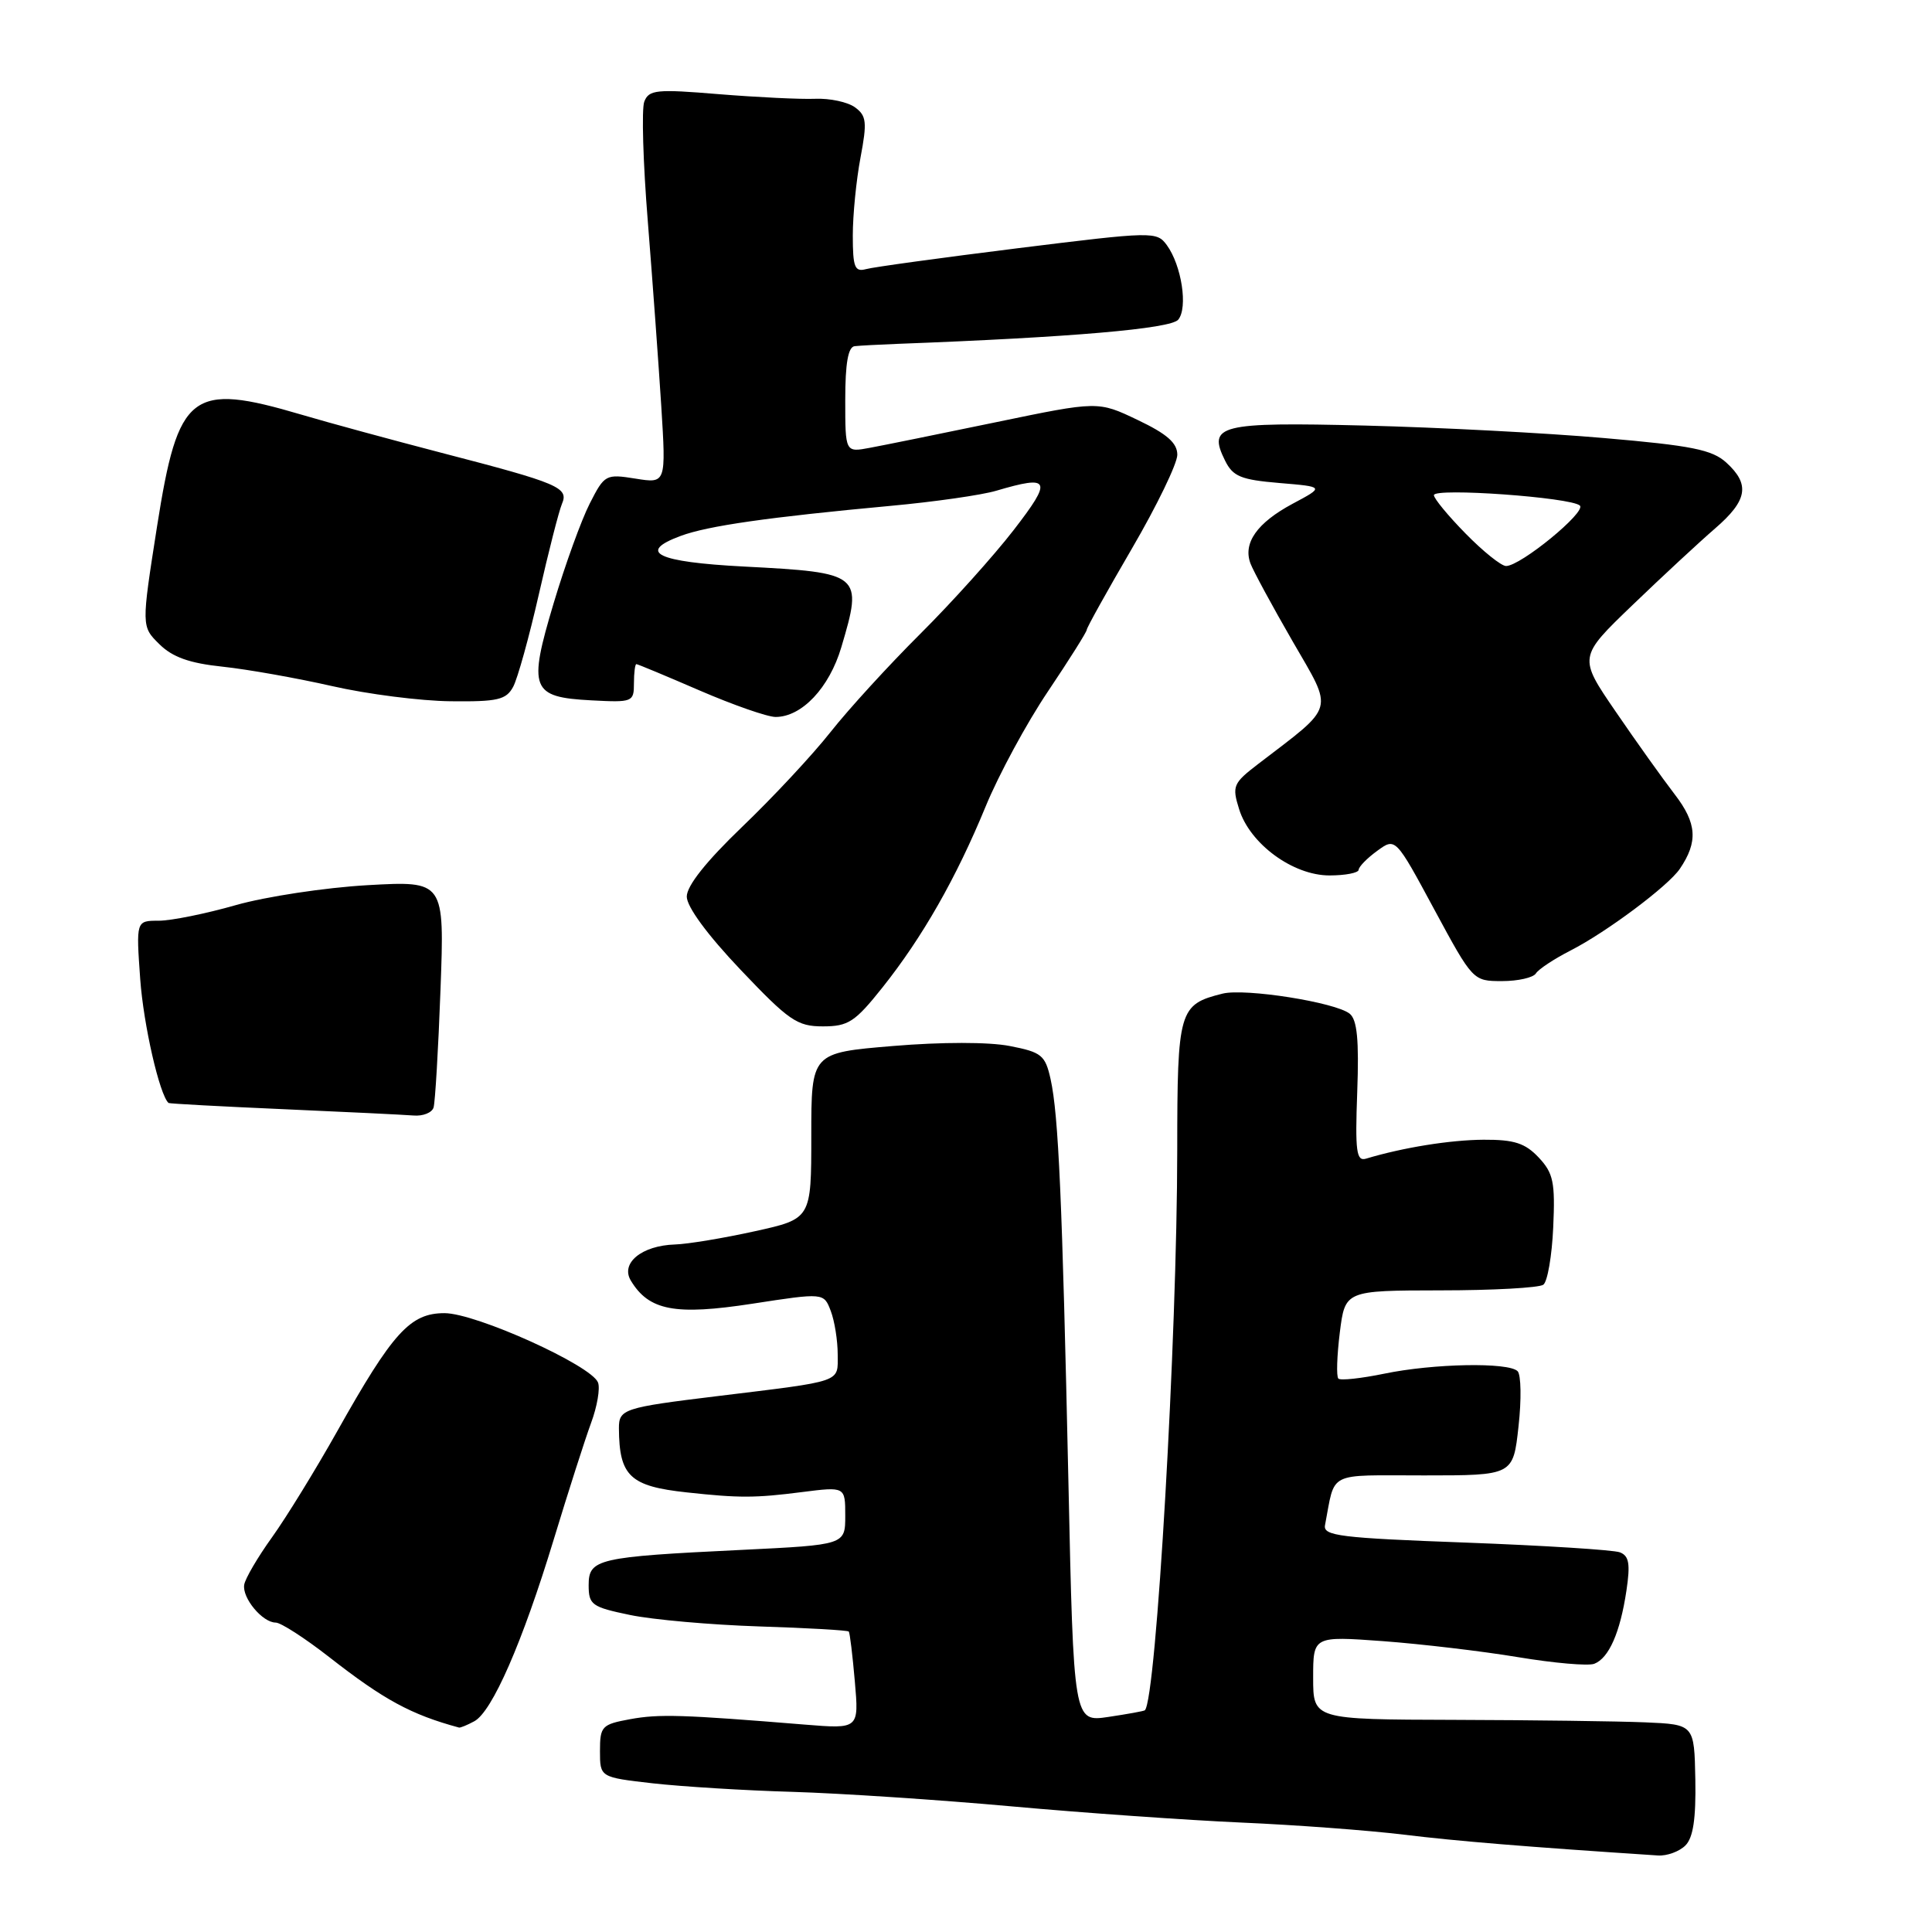 <?xml version="1.0" encoding="UTF-8" standalone="no"?>
<!DOCTYPE svg PUBLIC "-//W3C//DTD SVG 1.1//EN" "http://www.w3.org/Graphics/SVG/1.1/DTD/svg11.dtd" >
<svg xmlns="http://www.w3.org/2000/svg" xmlns:xlink="http://www.w3.org/1999/xlink" version="1.1" viewBox="0 0 256 256">
 <g >
 <path fill="currentColor"
d=" M 223.32 244.54 C 224.36 243.50 224.73 240.99 224.64 235.79 C 224.50 228.50 224.50 228.50 218.00 228.22 C 214.43 228.07 203.06 227.92 192.75 227.89 C 174.00 227.84 174.00 227.84 174.00 222.31 C 174.00 216.79 174.00 216.79 183.25 217.46 C 188.34 217.84 196.39 218.79 201.14 219.58 C 205.89 220.37 210.44 220.77 211.25 220.46 C 213.19 219.71 214.68 216.32 215.51 210.77 C 216.04 207.22 215.86 206.16 214.64 205.69 C 213.79 205.37 204.58 204.79 194.18 204.40 C 177.59 203.79 175.30 203.51 175.57 202.10 C 176.97 194.84 175.65 195.50 188.70 195.50 C 200.50 195.50 200.50 195.50 201.21 189.02 C 201.61 185.45 201.55 182.15 201.09 181.69 C 199.88 180.48 189.92 180.67 183.42 182.02 C 180.35 182.65 177.61 182.95 177.34 182.67 C 177.06 182.39 177.15 179.66 177.53 176.58 C 178.23 171.00 178.23 171.00 190.87 170.98 C 197.81 170.98 203.95 170.64 204.50 170.23 C 205.05 169.83 205.64 166.41 205.81 162.63 C 206.08 156.65 205.83 155.45 203.89 153.38 C 202.09 151.47 200.65 151.00 196.58 151.02 C 192.15 151.05 185.91 152.05 181.00 153.53 C 179.73 153.91 179.55 152.58 179.84 144.69 C 180.09 137.79 179.83 135.12 178.84 134.32 C 176.95 132.81 165.00 130.92 162.00 131.66 C 156.21 133.10 156.00 133.82 155.99 152.40 C 155.98 177.19 153.21 225.19 151.70 226.62 C 151.59 226.73 149.42 227.12 146.88 227.50 C 142.26 228.19 142.26 228.19 141.57 196.34 C 140.75 158.87 140.26 147.75 139.21 143.00 C 138.50 139.81 138.02 139.42 133.79 138.60 C 131.03 138.06 124.77 138.06 118.33 138.60 C 107.50 139.50 107.50 139.50 107.50 150.50 C 107.50 161.50 107.50 161.50 100.00 163.15 C 95.88 164.06 91.12 164.85 89.44 164.90 C 85.03 165.04 82.19 167.37 83.59 169.69 C 85.99 173.67 89.46 174.32 99.68 172.75 C 109.16 171.29 109.16 171.29 110.08 173.71 C 110.59 175.04 111.00 177.64 111.00 179.48 C 111.00 183.24 111.86 182.94 95.00 185.00 C 82.61 186.51 82.00 186.71 82.01 189.27 C 82.05 195.59 83.48 196.94 91.00 197.75 C 97.98 198.51 100.07 198.50 106.25 197.71 C 112.00 196.98 112.00 196.98 112.00 200.84 C 112.00 204.70 112.00 204.70 98.25 205.37 C 79.17 206.29 78.00 206.56 78.00 210.04 C 78.00 212.65 78.41 212.94 83.47 213.99 C 86.48 214.62 94.18 215.30 100.58 215.51 C 106.98 215.71 112.33 216.02 112.47 216.19 C 112.61 216.36 112.97 219.34 113.27 222.80 C 113.82 229.10 113.82 229.10 106.66 228.52 C 90.38 227.19 87.32 227.10 83.50 227.80 C 79.74 228.49 79.50 228.74 79.50 232.02 C 79.50 235.50 79.50 235.50 86.50 236.30 C 90.35 236.73 98.67 237.25 105.00 237.43 C 111.33 237.62 124.38 238.48 134.00 239.35 C 143.62 240.22 157.35 241.18 164.50 241.50 C 171.65 241.81 181.32 242.53 186.00 243.10 C 193.05 243.96 202.16 244.71 219.68 245.86 C 220.88 245.94 222.51 245.34 223.32 244.54 Z  M 62.84 228.08 C 65.21 226.82 69.23 217.62 73.37 204.00 C 75.29 197.68 77.52 190.72 78.32 188.55 C 79.13 186.37 79.54 183.96 79.24 183.19 C 78.37 180.92 63.06 174.00 58.90 174.00 C 54.35 174.00 52.05 176.53 44.66 189.69 C 41.82 194.74 37.95 201.04 36.05 203.69 C 34.15 206.33 32.49 209.17 32.36 209.98 C 32.06 211.73 34.78 215.00 36.53 215.00 C 37.21 215.00 40.40 217.06 43.63 219.58 C 50.86 225.23 54.46 227.19 60.82 228.91 C 60.99 228.96 61.90 228.59 62.84 228.08 Z  M 57.45 146.75 C 57.66 146.06 58.08 139.02 58.37 131.11 C 58.90 116.72 58.90 116.72 48.70 117.29 C 43.09 117.61 35.24 118.80 31.26 119.93 C 27.28 121.07 22.68 122.00 21.03 122.00 C 18.03 122.00 18.03 122.00 18.58 129.75 C 19.02 135.81 21.13 145.04 22.33 146.15 C 22.42 146.24 29.25 146.61 37.50 146.97 C 45.75 147.33 53.53 147.71 54.78 147.81 C 56.04 147.92 57.24 147.44 57.45 146.75 Z  M 116.92 130.86 C 122.23 124.19 126.70 116.35 130.60 106.87 C 132.32 102.68 136.04 95.80 138.87 91.60 C 141.69 87.40 144.00 83.73 144.00 83.45 C 144.00 83.17 146.70 78.32 150.00 72.66 C 153.30 67.00 156.00 61.42 156.00 60.26 C 156.00 58.70 154.64 57.50 150.75 55.65 C 145.50 53.14 145.50 53.14 132.00 55.94 C 124.58 57.48 117.04 59.01 115.25 59.34 C 112.00 59.95 112.00 59.95 112.00 52.98 C 112.00 48.13 112.38 45.96 113.25 45.87 C 113.94 45.79 116.53 45.66 119.00 45.56 C 141.90 44.70 155.12 43.56 156.12 42.36 C 157.43 40.78 156.57 35.17 154.61 32.48 C 153.27 30.65 152.78 30.67 134.87 32.89 C 124.77 34.15 115.71 35.39 114.75 35.66 C 113.26 36.06 113.00 35.42 113.00 31.20 C 113.00 28.49 113.46 23.85 114.02 20.89 C 114.91 16.18 114.82 15.34 113.29 14.22 C 112.33 13.52 109.96 13.01 108.02 13.09 C 106.08 13.17 100.35 12.89 95.27 12.48 C 86.98 11.79 85.98 11.89 85.37 13.47 C 85.00 14.43 85.21 21.59 85.84 29.36 C 86.46 37.14 87.26 48.13 87.62 53.78 C 88.26 64.07 88.26 64.07 84.21 63.42 C 80.27 62.79 80.10 62.88 78.15 66.71 C 77.04 68.88 74.89 74.82 73.37 79.90 C 69.95 91.32 70.36 92.38 78.35 92.80 C 83.82 93.09 84.00 93.02 84.00 90.55 C 84.00 89.15 84.15 88.00 84.32 88.00 C 84.50 88.00 88.28 89.58 92.72 91.50 C 97.17 93.42 101.69 95.00 102.77 95.00 C 106.24 95.00 109.88 91.15 111.48 85.76 C 114.36 76.05 114.17 75.88 98.58 75.07 C 87.03 74.47 84.36 73.17 90.20 71.01 C 93.81 69.67 101.82 68.53 118.00 67.03 C 123.78 66.50 130.07 65.60 131.99 65.03 C 139.21 62.90 139.49 63.54 134.32 70.23 C 131.67 73.66 126.10 79.85 121.95 83.98 C 117.79 88.12 112.44 93.97 110.05 97.00 C 107.66 100.03 102.40 105.67 98.35 109.55 C 93.59 114.12 91.00 117.37 91.00 118.80 C 91.00 120.15 93.73 123.87 98.13 128.50 C 104.55 135.26 105.63 136.00 109.04 136.00 C 112.40 136.00 113.29 135.42 116.92 130.86 Z  M 203.51 128.99 C 203.85 128.43 205.93 127.06 208.12 125.94 C 212.86 123.52 221.05 117.40 222.59 115.12 C 225.02 111.54 224.85 109.08 221.91 105.26 C 220.32 103.19 216.79 98.25 214.08 94.28 C 209.14 87.07 209.14 87.07 216.32 80.17 C 220.27 76.37 225.19 71.81 227.25 70.03 C 231.56 66.31 231.92 64.19 228.75 61.30 C 226.88 59.59 224.16 59.04 212.50 58.04 C 204.80 57.37 190.58 56.63 180.89 56.39 C 161.54 55.91 159.98 56.31 162.33 61.04 C 163.37 63.14 164.43 63.57 169.52 64.00 C 175.50 64.50 175.50 64.50 171.28 66.75 C 166.56 69.28 164.67 71.96 165.70 74.68 C 166.08 75.68 168.59 80.32 171.28 84.98 C 176.74 94.44 177.05 93.31 166.73 101.22 C 163.39 103.78 163.23 104.15 164.19 107.22 C 165.62 111.82 171.32 116.00 176.16 116.00 C 178.27 116.00 180.01 115.66 180.03 115.25 C 180.05 114.84 181.15 113.71 182.49 112.74 C 184.91 110.97 184.91 110.97 190.04 120.49 C 195.16 129.97 195.18 130.00 199.03 130.00 C 201.15 130.00 203.16 129.54 203.51 128.99 Z  M 68.00 91.00 C 68.59 89.90 70.12 84.38 71.40 78.75 C 72.68 73.11 74.06 67.72 74.46 66.77 C 75.39 64.60 74.08 64.04 58.50 60.00 C 51.90 58.28 43.54 56.01 39.93 54.94 C 25.32 50.63 23.61 51.96 20.81 69.75 C 18.73 83.01 18.73 83.01 21.12 85.36 C 22.86 87.08 25.11 87.88 29.50 88.34 C 32.80 88.69 39.33 89.85 44.00 90.91 C 48.67 91.98 55.75 92.88 59.71 92.92 C 65.95 92.99 67.07 92.73 68.00 91.00 Z  M 194.21 70.71 C 191.89 68.35 190.00 66.06 190.00 65.61 C 190.00 64.60 208.18 65.90 209.34 66.99 C 210.23 67.83 201.49 75.00 199.56 75.00 C 198.93 75.00 196.52 73.07 194.21 70.71 Z "/>
</g>
</svg>